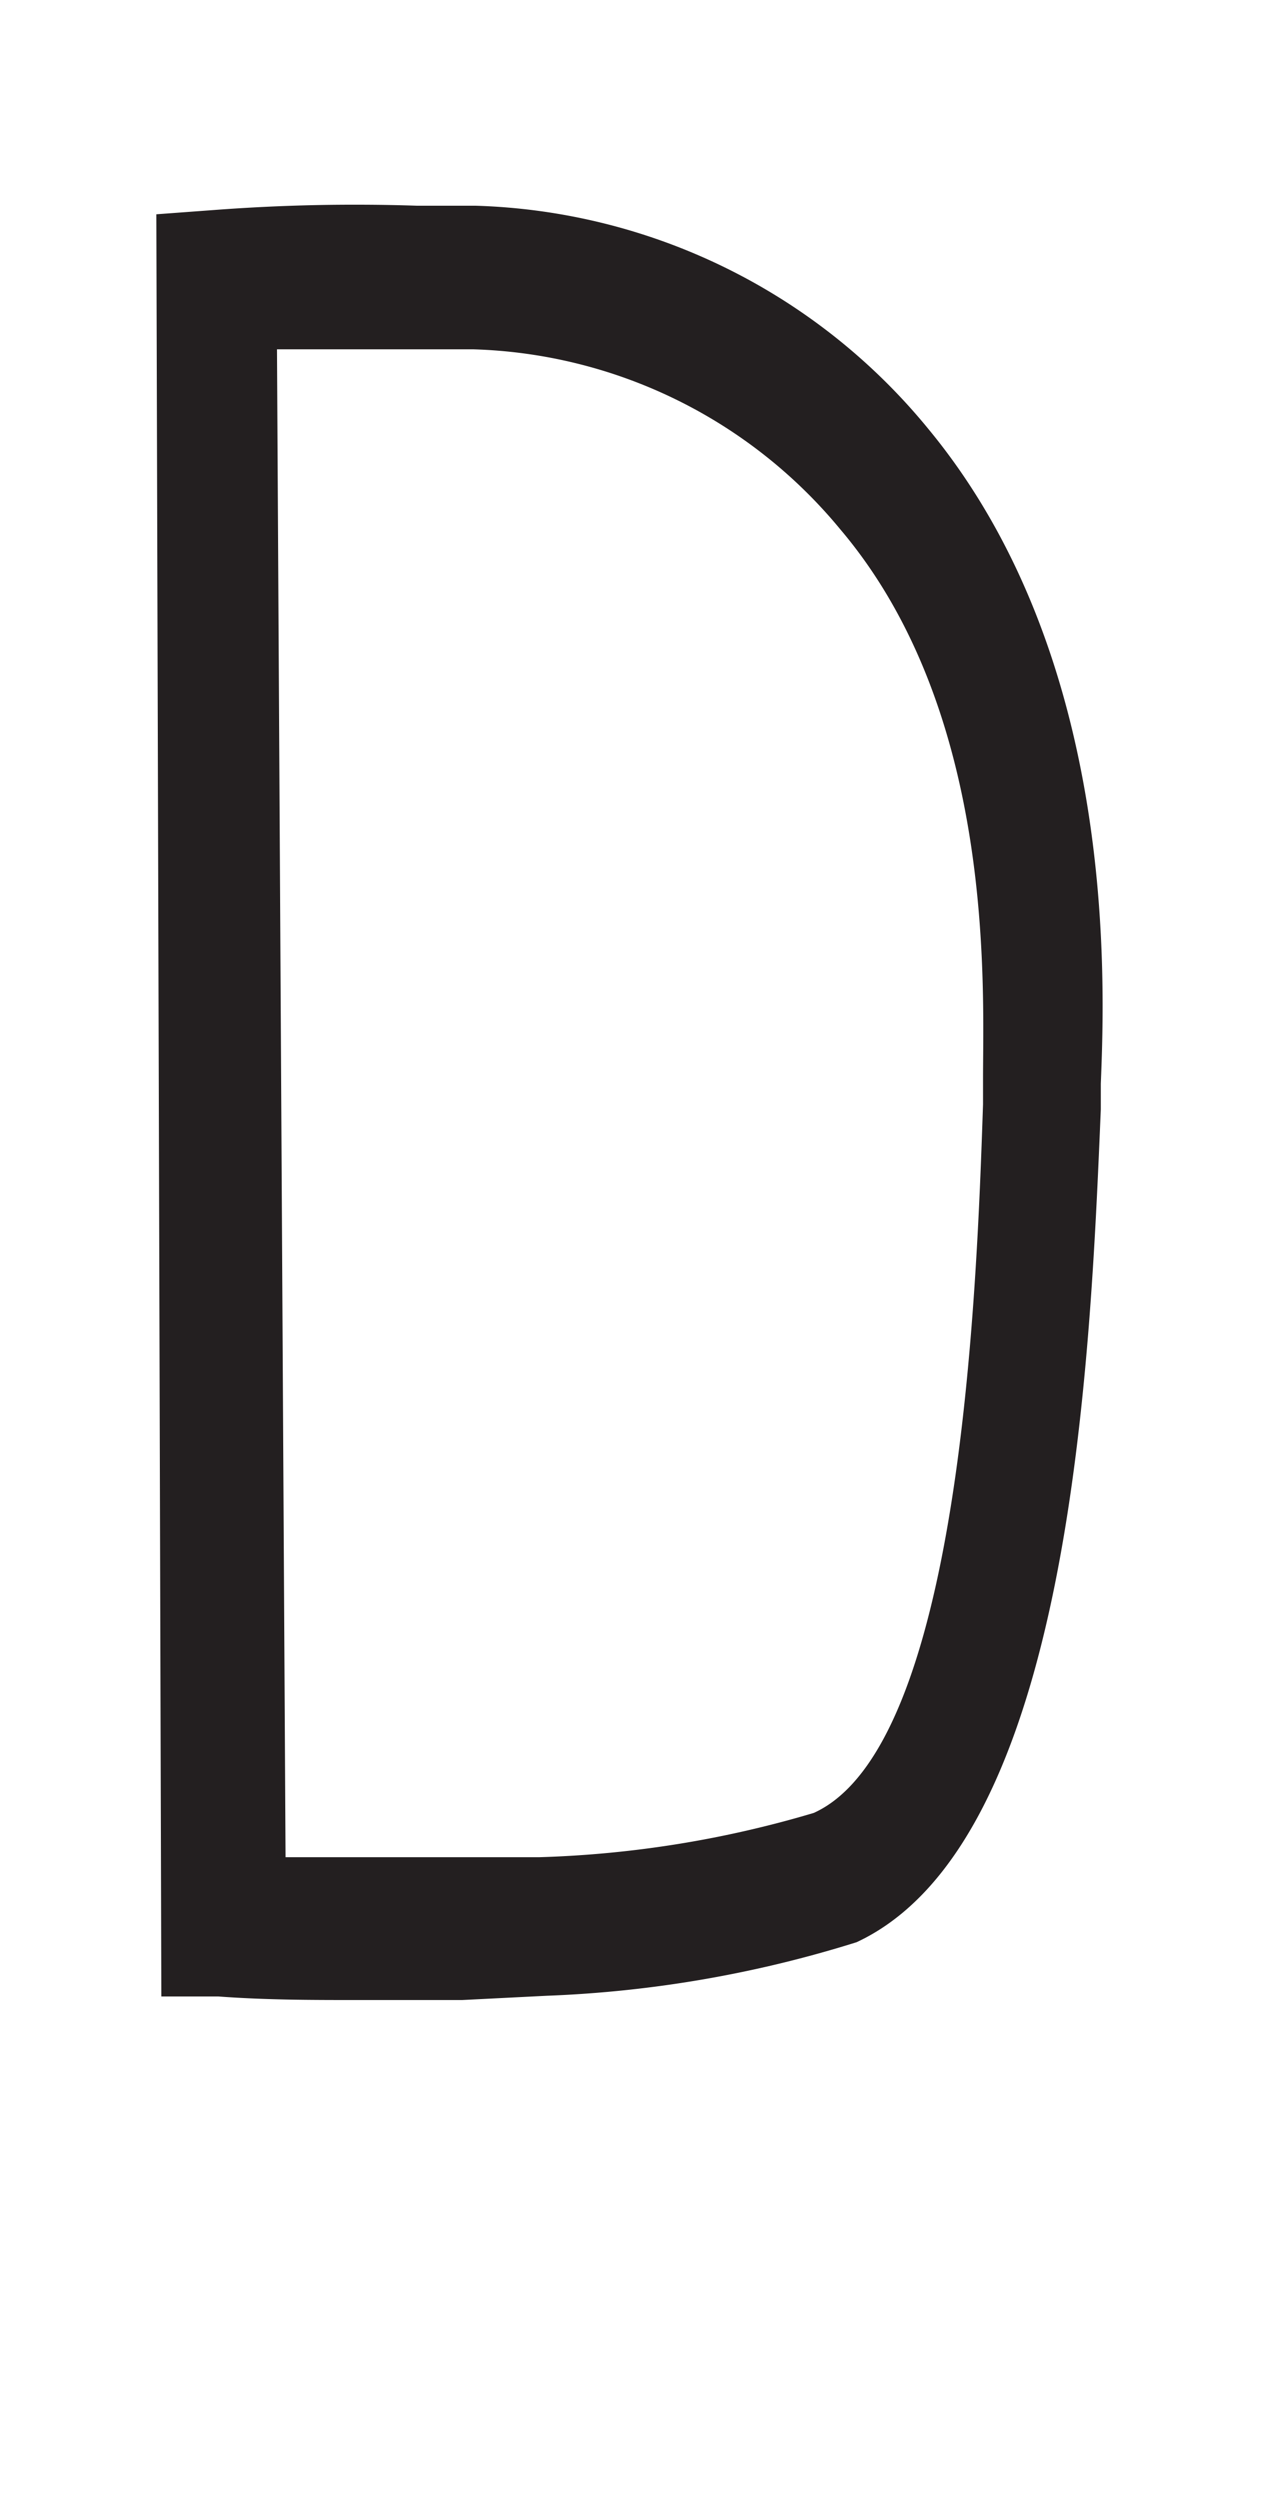 <svg xmlns="http://www.w3.org/2000/svg" viewBox="0 0 18 35"><defs><style>.a{fill:#231f20;}</style></defs><path class="a" d="M5.06,28c-.66,0-1.33,0-2-.05l-.8,0L2.19,3,3,2.94a26.12,26.12,0,0,1,2.84-.06c.38,0,.68,0,.82,0A8.52,8.52,0,0,1,13,6c2.64,3.19,2.48,7.69,2.42,9.17v.36C15.27,19.09,15,25.79,12,27.19a16.57,16.57,0,0,1-4.34.75L6.47,28Q5.77,28,5.06,28ZM4,26c.82,0,1.64,0,2.47,0l1.09,0a15,15,0,0,0,3.84-.62c2.05-.93,2.28-7.23,2.37-9.92l0-.36c0-1.27.18-5.12-2-7.69A6.93,6.93,0,0,0,6.62,4.89H5.77c-.54,0-1.28,0-1.89,0Z"/></svg>